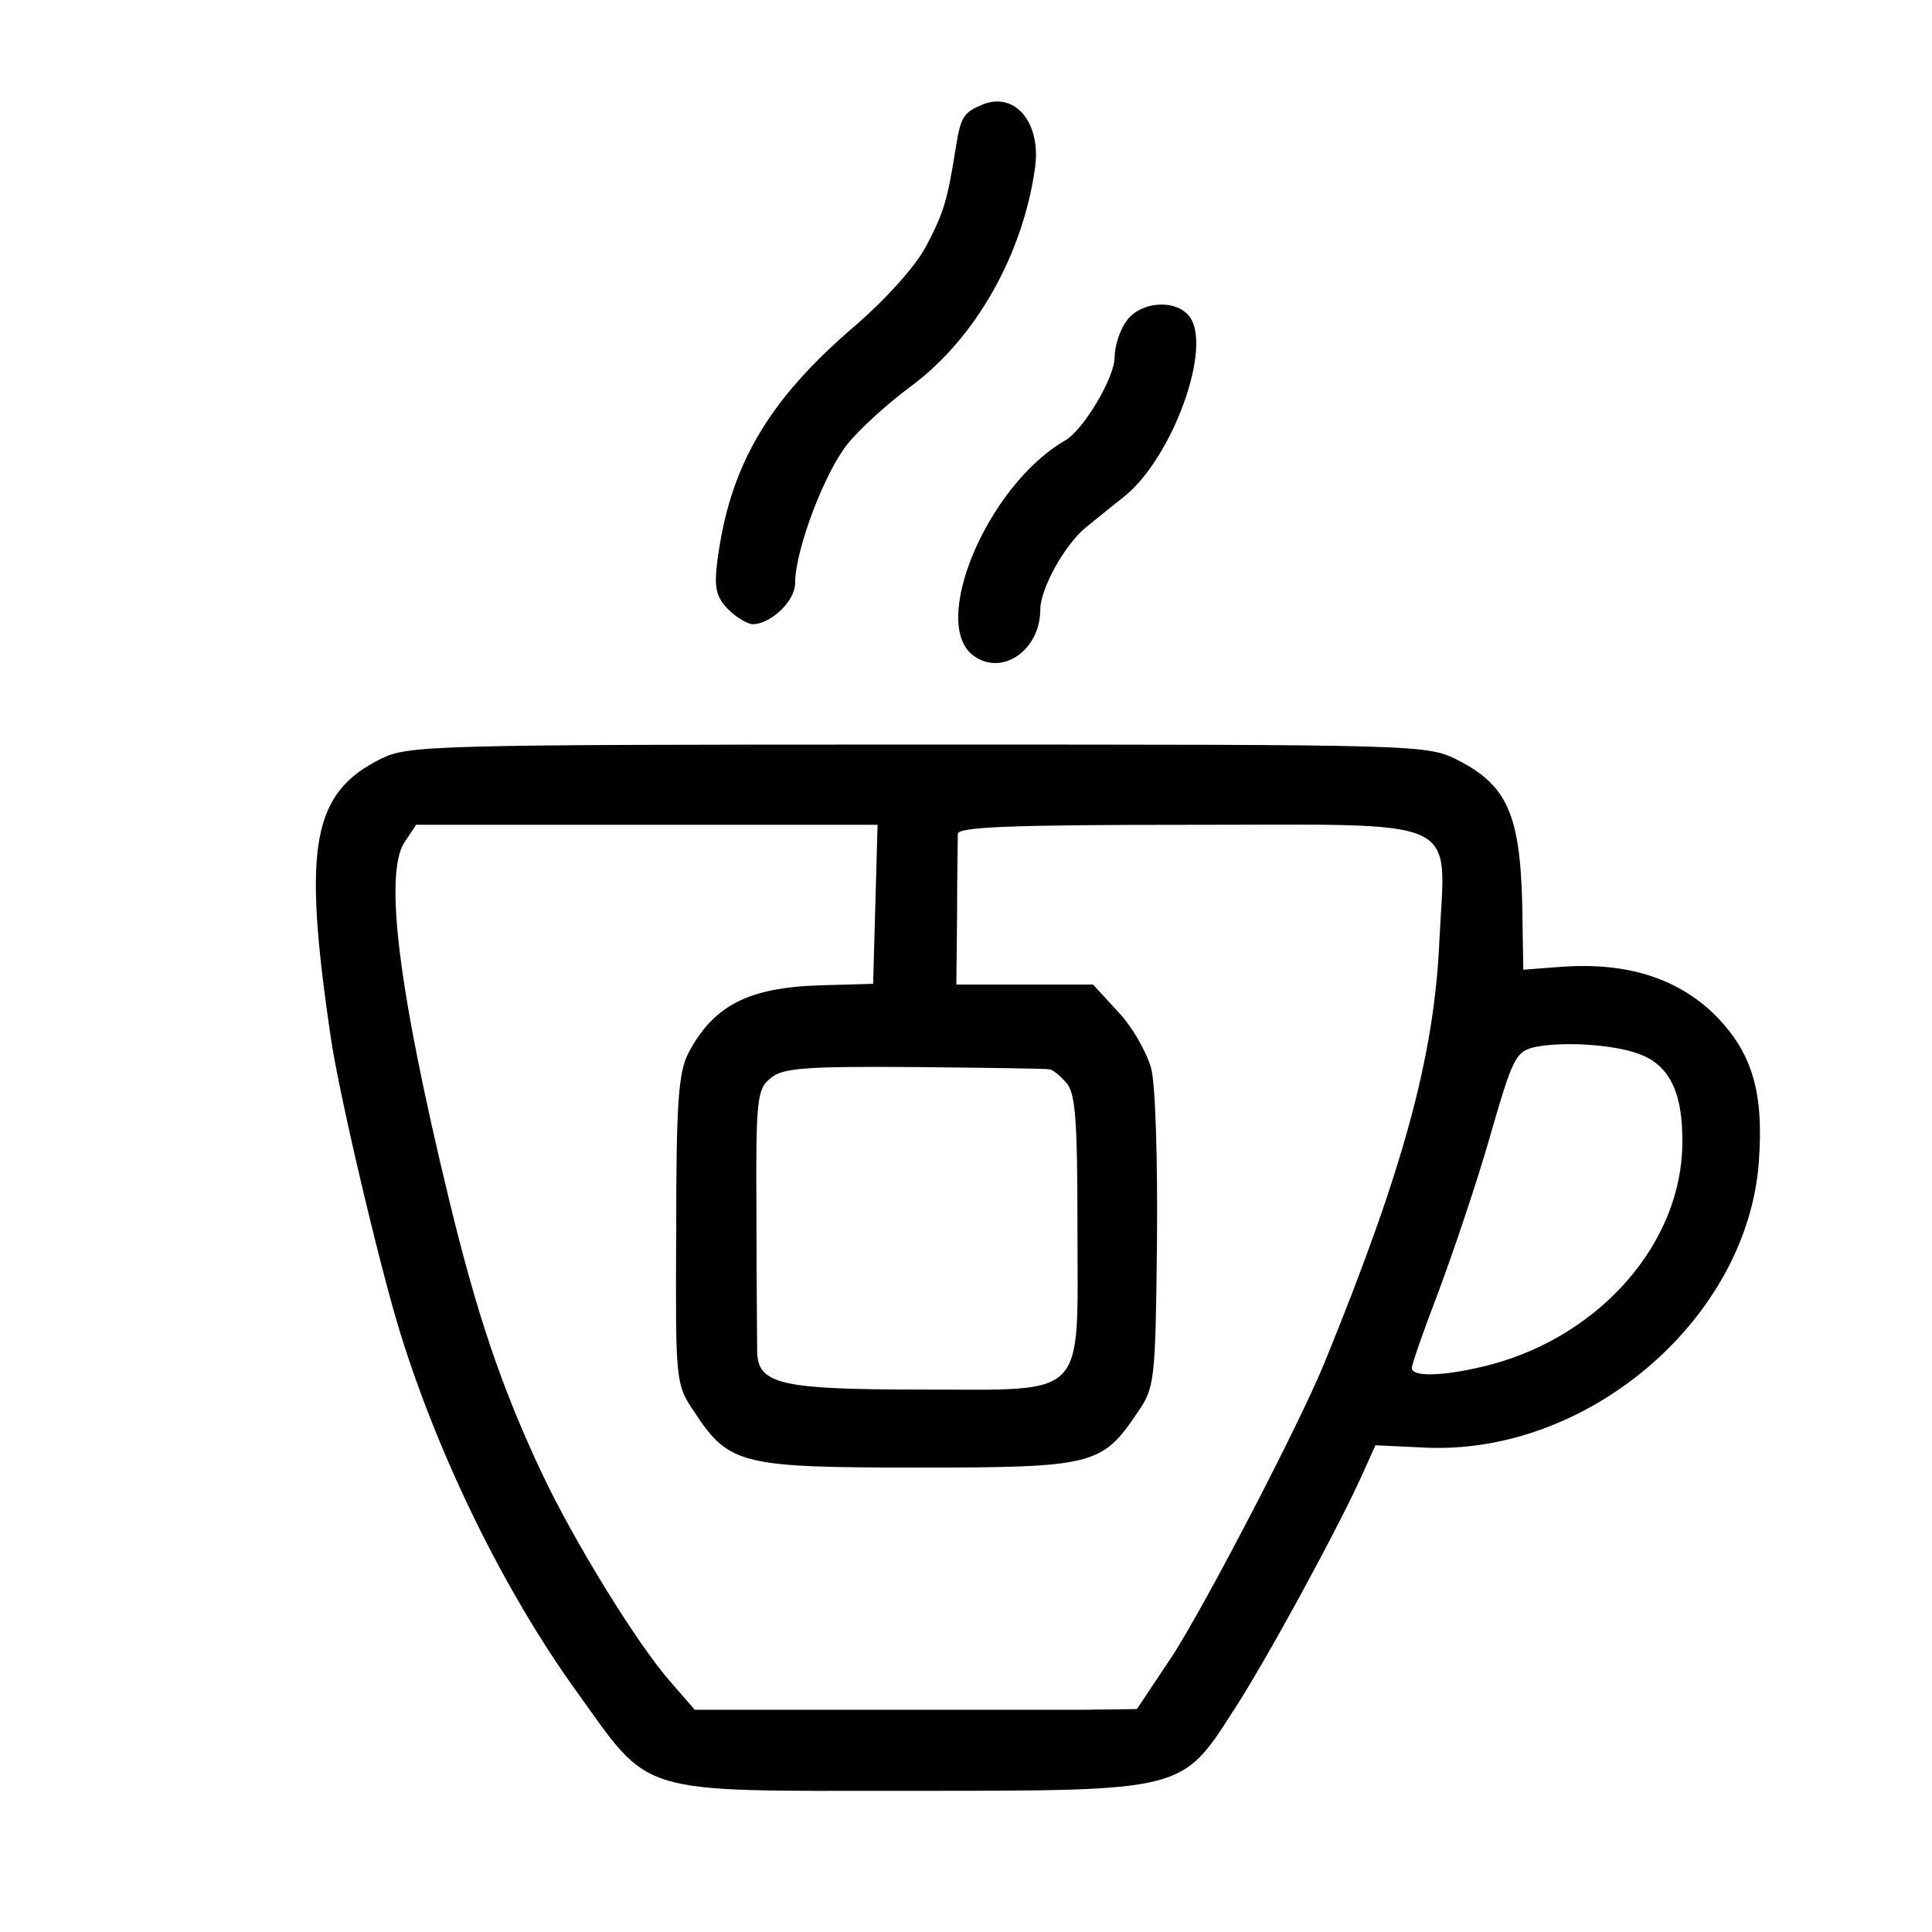 <?xml version="1.0" standalone="no"?>
<!DOCTYPE svg PUBLIC "-//W3C//DTD SVG 20010904//EN"
 "http://www.w3.org/TR/2001/REC-SVG-20010904/DTD/svg10.dtd">
<svg version="1.0" xmlns="http://www.w3.org/2000/svg"
 width="260pt" height="260pt" viewBox="0 0 260 260"
 preserveAspectRatio="xMidYMid meet">
<g transform="translate(0,260) scale(0.1,-0.1)"
fill="#000000" stroke="none">
<path d="M1324 2460 c-27 -11 -31 -16 -38 -60 -11 -70 -16 -86 -39 -130 -13
-26 -53 -71 -97 -109 -118 -101 -169 -190 -185 -319 -4 -33 -1 -46 15 -62 11
-11 26 -20 33 -20 24 0 57 31 57 55 0 45 40 150 71 188 17 21 56 56 86 78 86
64 150 177 166 294 8 59 -26 101 -69 85z"/>
<path d="M1516 2168 c-9 -12 -16 -34 -16 -49 0 -27 -42 -98 -67 -112 -105 -61
-183 -248 -122 -290 38 -27 89 8 89 63 0 27 32 86 61 110 10 8 33 27 51 41 66
52 121 204 88 244 -19 23 -66 19 -84 -7z"/>
<path d="M513 1579 c-93 -46 -106 -117 -68 -374 10 -72 66 -310 94 -400 52
-167 139 -345 236 -480 103 -143 76 -135 451 -135 368 0 364 -1 434 108 45 69
141 246 173 317 l18 40 64 -3 c221 -12 437 173 452 385 7 96 -10 149 -62 200
-50 47 -116 68 -203 62 l-52 -4 -1 60 c-1 145 -17 186 -87 222 -42 21 -46 21
-727 21 -651 0 -686 -1 -722 -19z m665 -196 l-3 -107 -71 -2 c-97 -3 -144 -27
-178 -92 -13 -26 -16 -67 -16 -238 -1 -205 -1 -207 25 -245 46 -70 63 -74 300
-74 235 0 248 3 295 73 24 34 25 42 27 231 1 111 -2 213 -8 234 -6 21 -25 55
-44 75 l-34 37 -92 0 -92 0 1 95 c0 52 1 101 1 108 1 9 70 12 309 12 378 0
347 14 339 -157 -7 -157 -50 -311 -155 -568 -34 -83 -159 -323 -204 -393 l-48
-72 -77 -1 c-43 0 -177 0 -298 0 l-220 0 -33 38 c-44 50 -130 189 -174 283
-53 113 -86 210 -124 367 -68 281 -87 436 -60 479 l16 24 311 0 310 0 -3 -107z
m1032 -203 c38 -16 55 -53 54 -119 -1 -133 -109 -257 -256 -297 -61 -16 -108
-18 -108 -5 0 5 16 51 36 103 19 51 51 145 69 208 31 108 35 115 61 121 40 8
111 3 144 -11z m-798 -19 c4 0 14 -8 22 -17 13 -13 16 -45 16 -195 0 -235 16
-219 -210 -219 -187 0 -219 7 -221 49 0 14 -1 100 -1 190 -1 152 1 166 19 180
16 14 48 16 194 15 96 -1 177 -2 181 -3z"/>
</g>
</svg>
